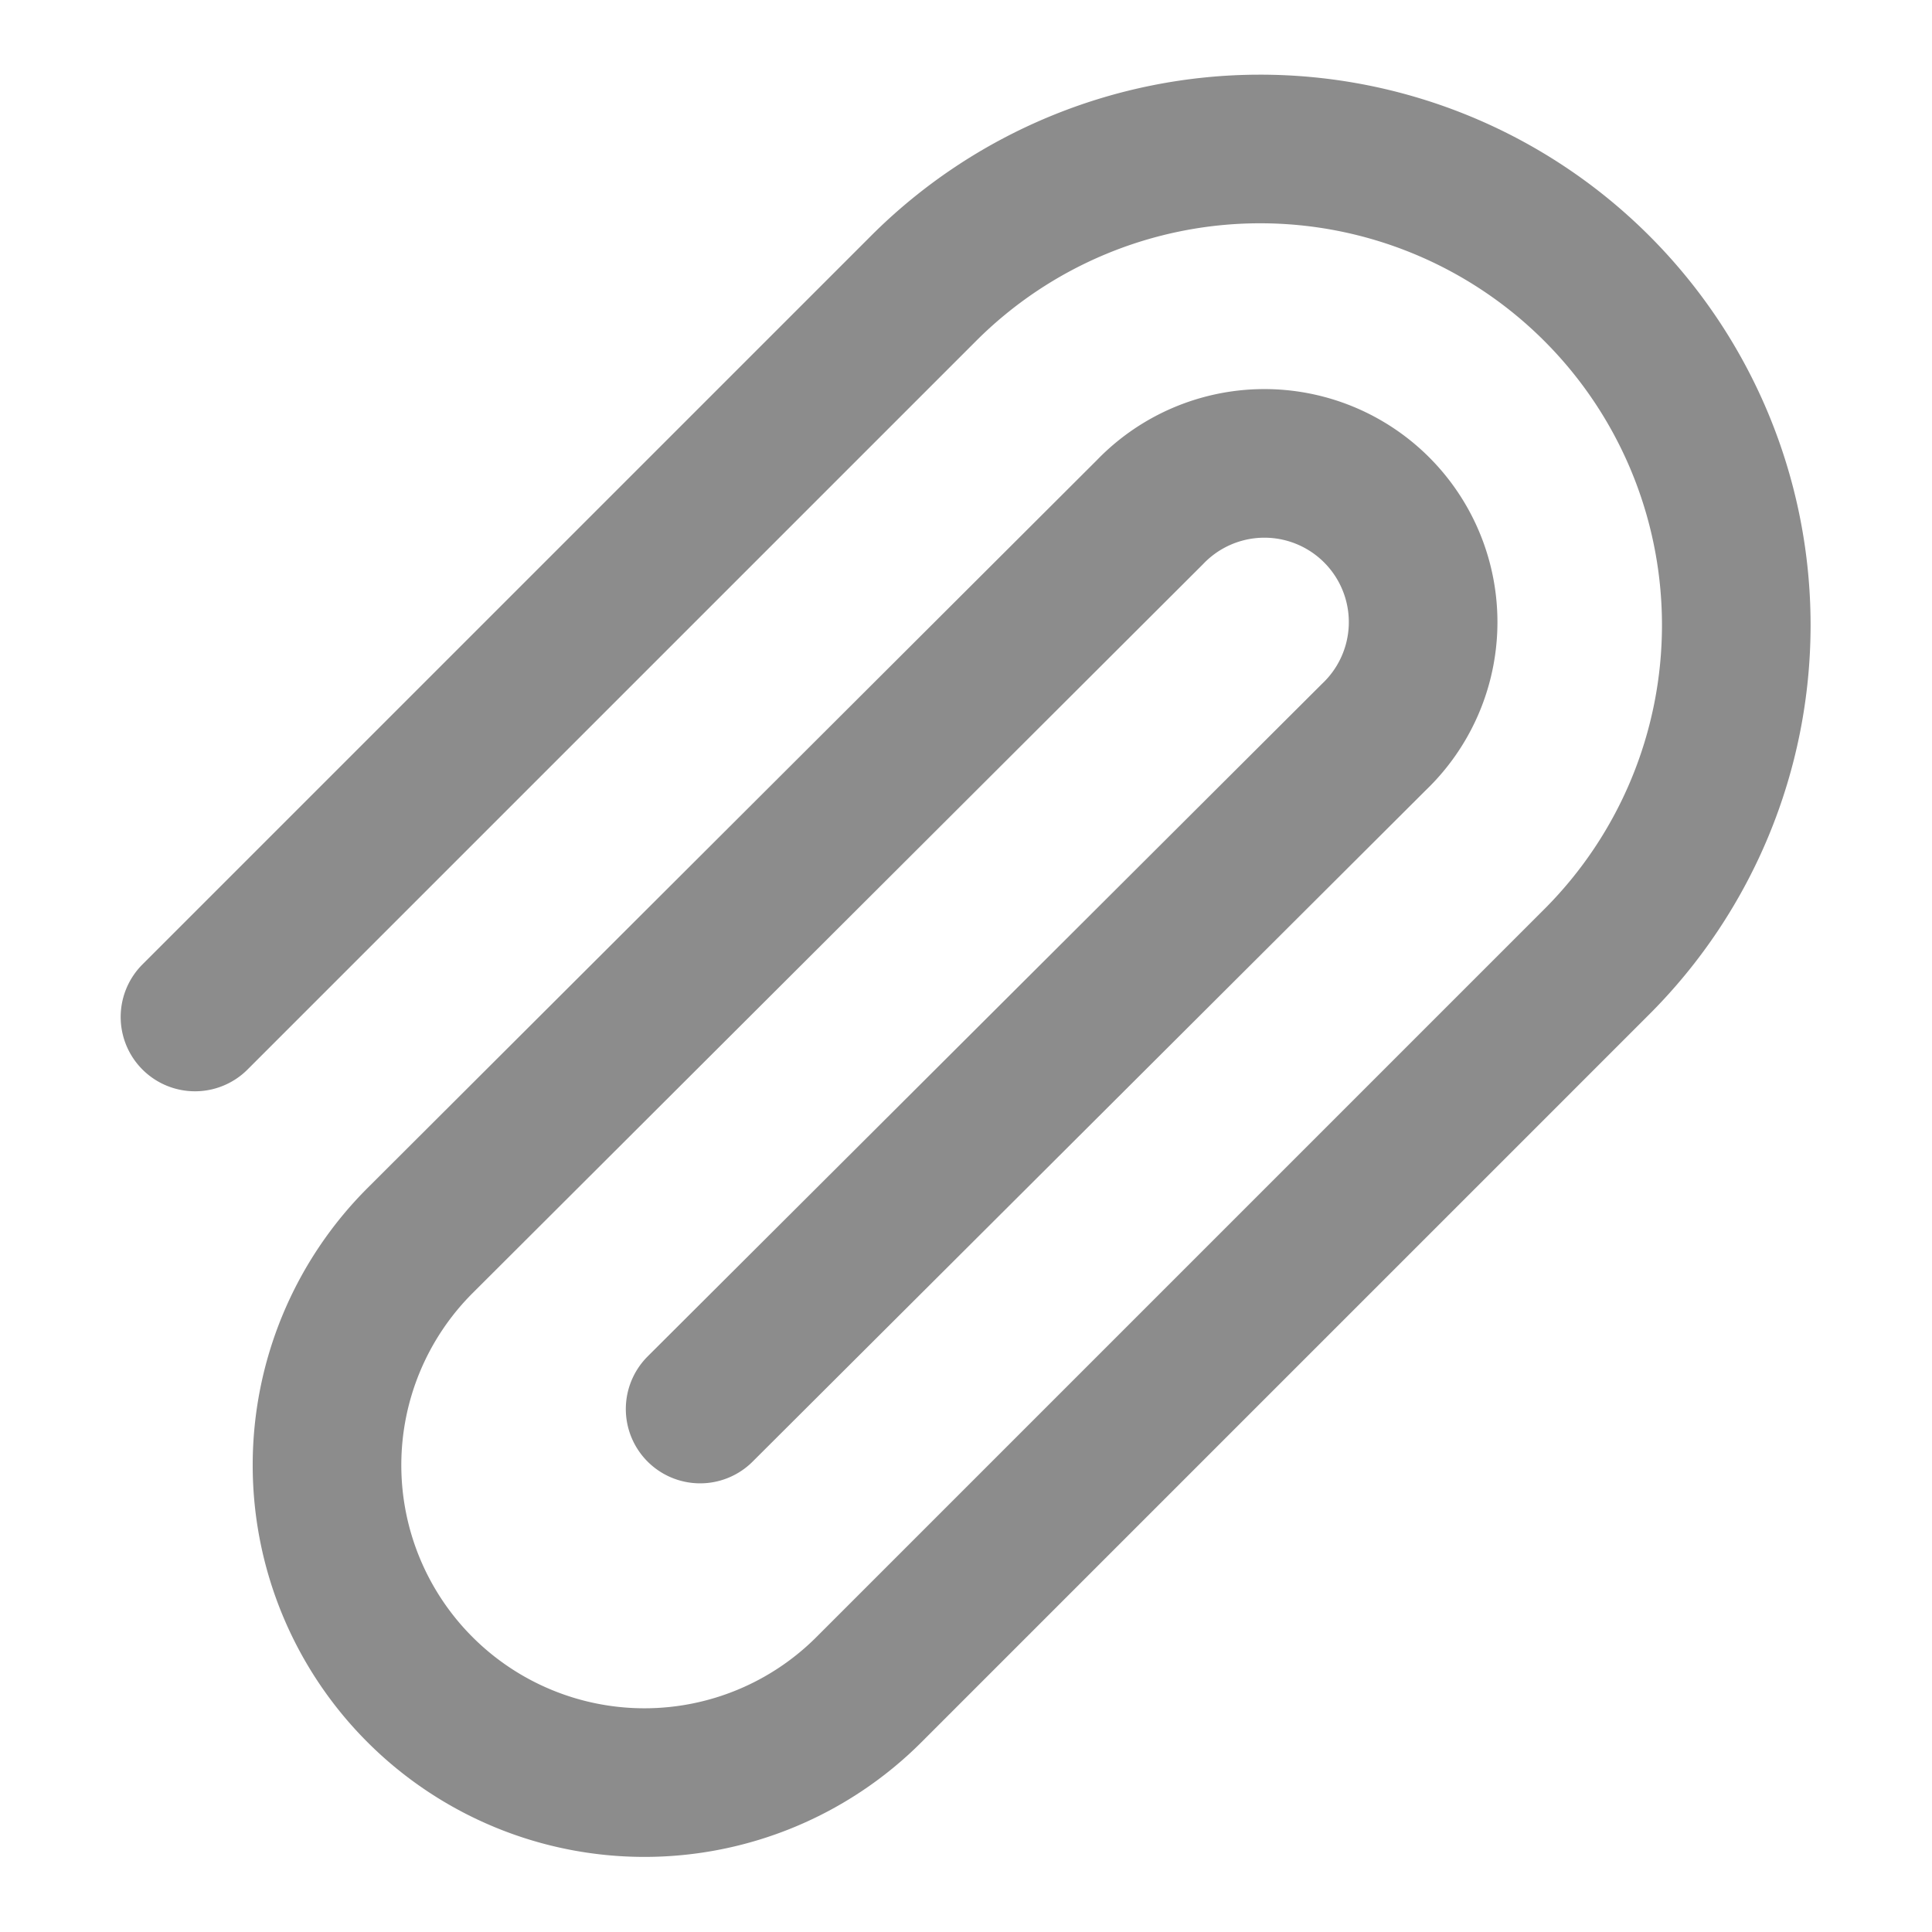 <svg xmlns="http://www.w3.org/2000/svg" xmlns:xlink="http://www.w3.org/1999/xlink" width="13" height="13" viewBox="0 0 13 13">
  <defs>
    <clipPath id="clip-image_paperclip">
      <rect width="13" height="13"/>
    </clipPath>
  </defs>
  <g id="image_paperclip" clip-path="url(#clip-image_paperclip)">
    <path id="Icon_feather-paperclip" data-name="Icon feather-paperclip" d="M13.376,7.238l-4.9,4.9A3.2,3.2,0,1,1,3.941,7.612l4.9-4.9a2.136,2.136,0,0,1,3.021,3.021l-4.91,4.9a1.068,1.068,0,1,1-1.51-1.51L9.977,4.6" transform="translate(14.688 14.081) rotate(180)" fill="none" stroke="#8c8c8c" stroke-linecap="round" stroke-linejoin="round" stroke-width="1"/>
  </g>
</svg>
